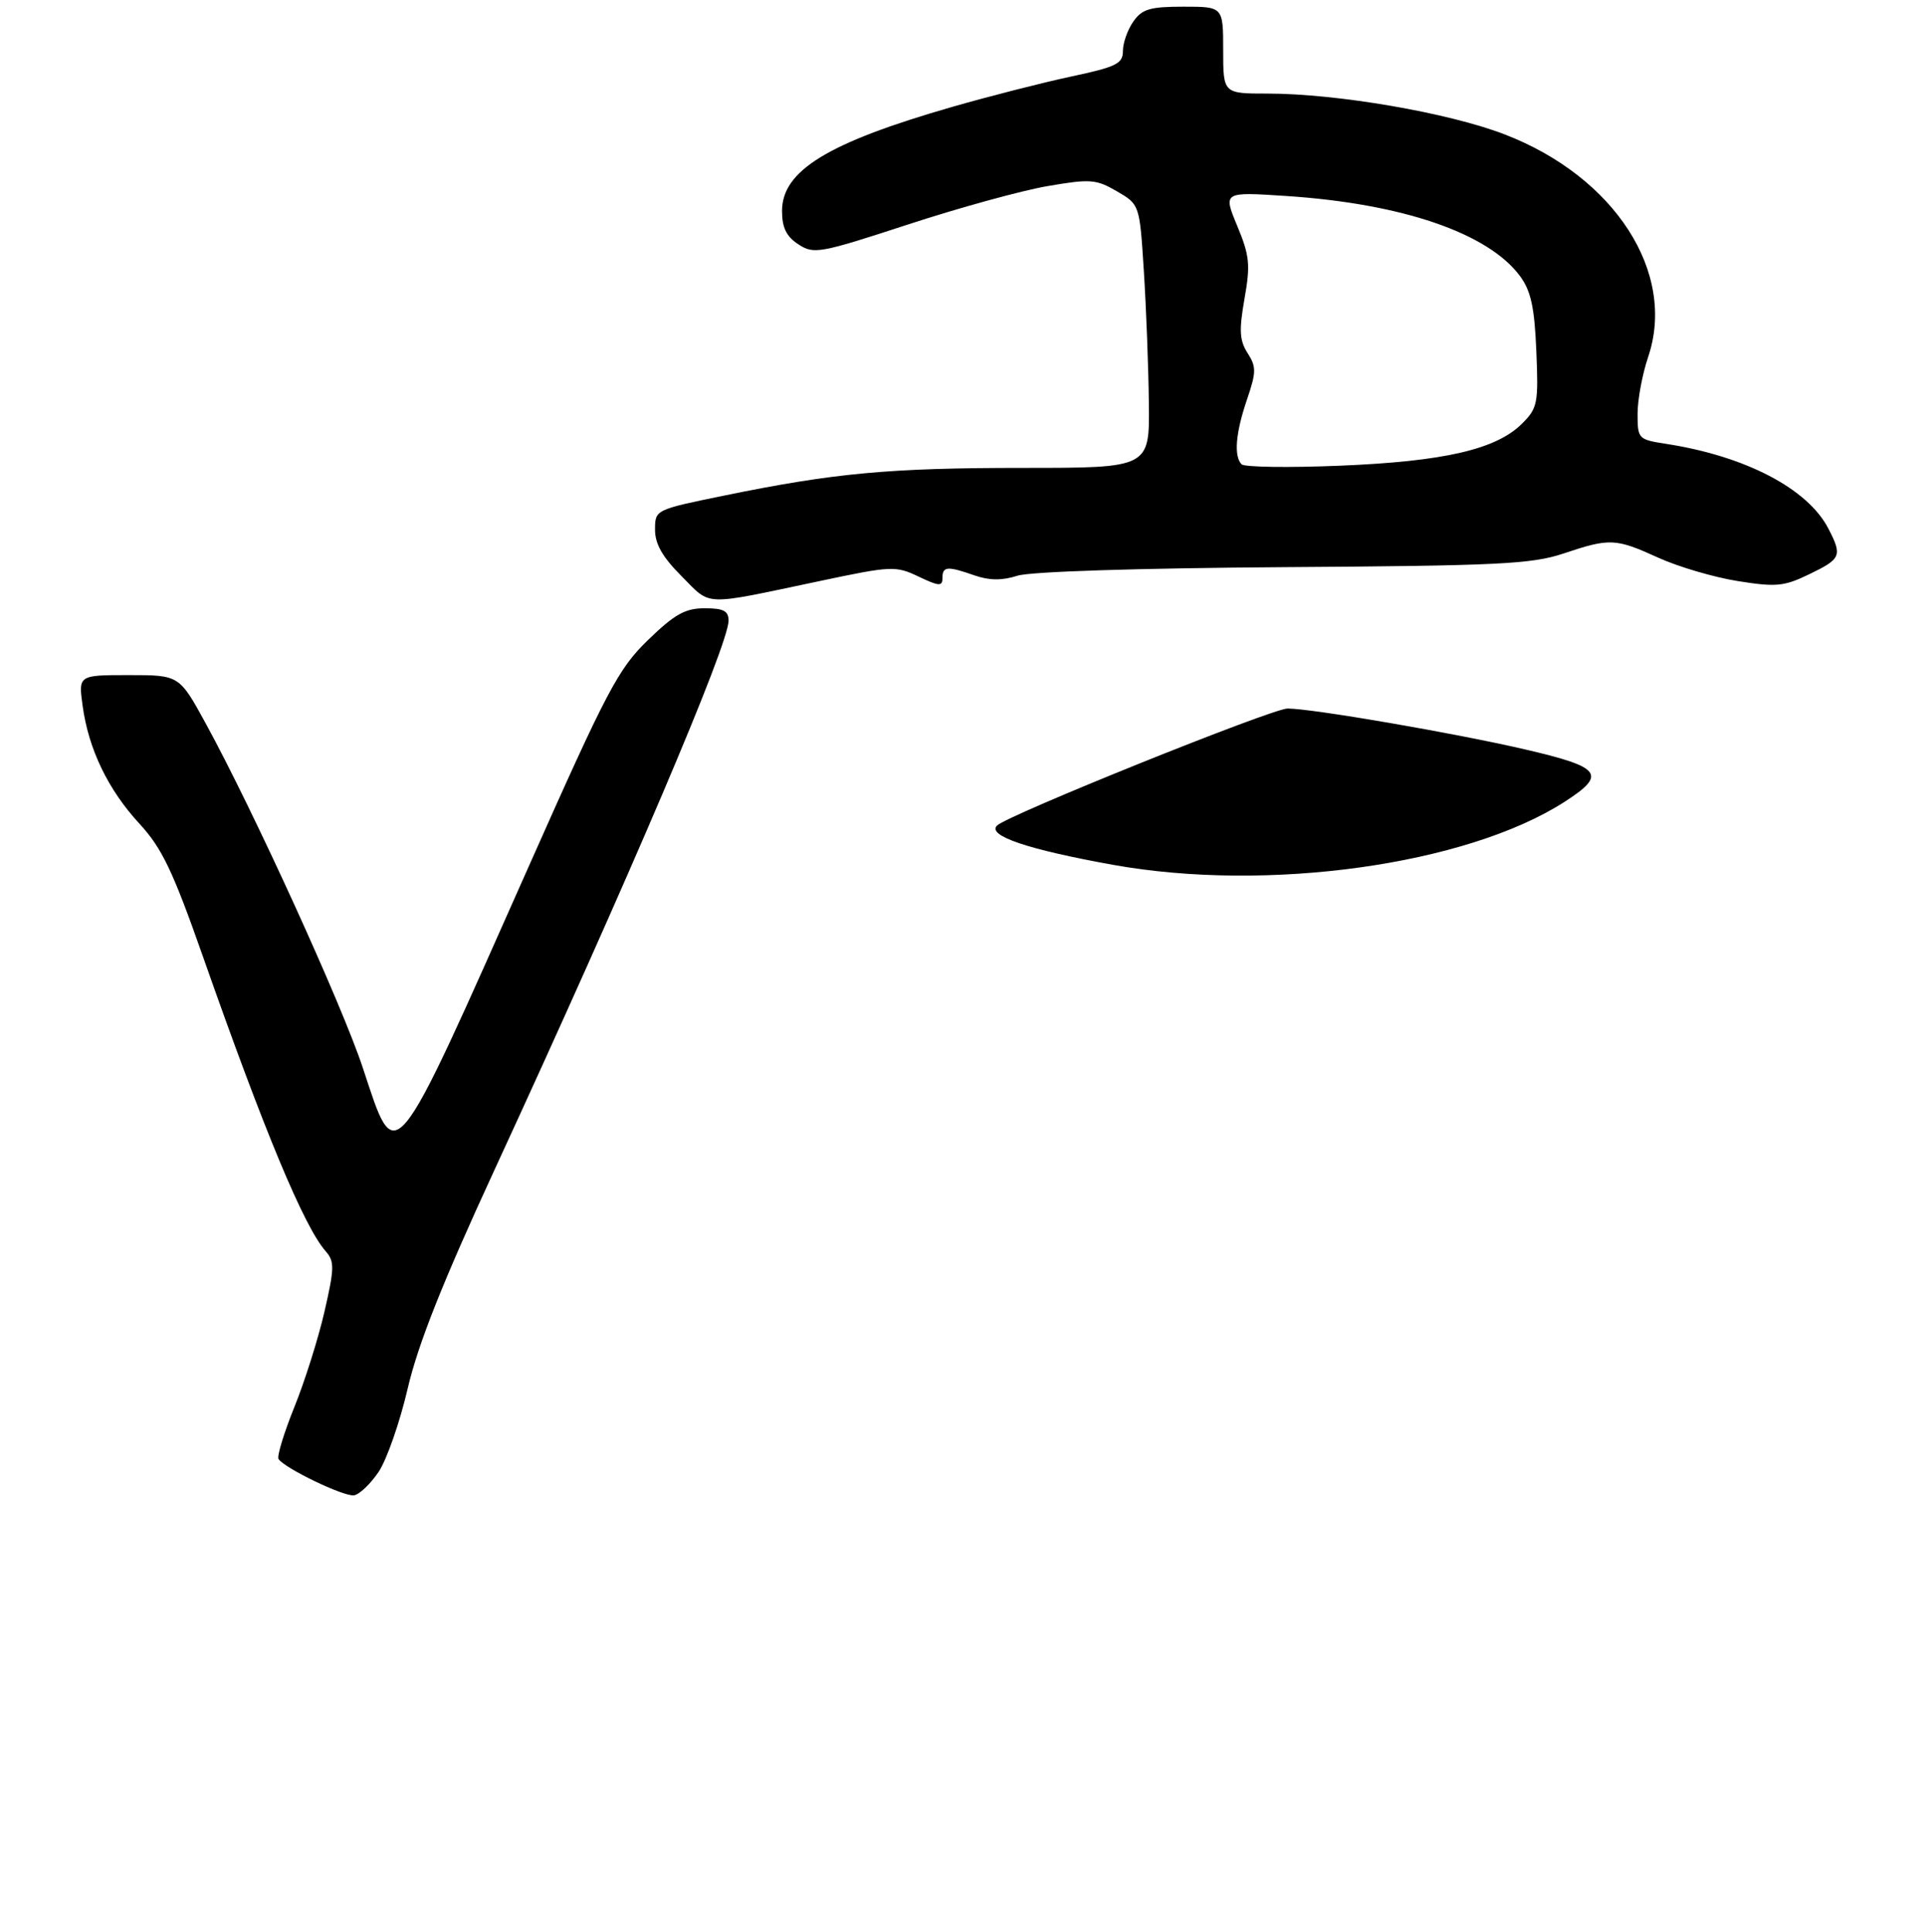 <?xml version="1.0" encoding="UTF-8" standalone="no"?>
<!DOCTYPE svg PUBLIC "-//W3C//DTD SVG 1.1//EN" "http://www.w3.org/Graphics/SVG/1.1/DTD/svg11.dtd" >
<svg xmlns="http://www.w3.org/2000/svg" xmlns:xlink="http://www.w3.org/1999/xlink" version="1.1" viewBox="0 0 288 289">
 <g >
 <path fill="currentColor"
d=" M 56.64 220.21 C 57.86 218.40 59.82 212.78 61.00 207.71 C 62.54 201.10 66.21 191.86 73.99 175.00 C 94.12 131.37 109.00 96.46 109.00 92.86 C 109.00 91.39 108.24 91.00 105.43 91.00 C 102.52 91.00 100.94 91.88 96.95 95.75 C 92.49 100.07 90.87 103.15 79.11 129.61 C 58.52 175.95 59.32 174.98 54.28 159.75 C 51.15 150.28 37.89 121.23 30.79 108.25 C 26.82 101.00 26.82 101.00 19.27 101.00 C 11.73 101.00 11.73 101.00 12.36 105.59 C 13.25 112.09 16.17 118.15 20.88 123.25 C 24.23 126.89 25.86 130.29 30.35 143.07 C 39.56 169.29 45.48 183.50 48.73 187.20 C 50.06 188.71 50.04 189.72 48.55 196.20 C 47.63 200.22 45.60 206.65 44.04 210.50 C 42.49 214.35 41.42 217.84 41.67 218.27 C 42.50 219.62 51.45 223.94 52.96 223.71 C 53.77 223.59 55.42 222.01 56.64 220.21 Z  M 122.68 86.92 C 133.40 84.65 134.00 84.63 137.43 86.26 C 140.49 87.72 141.00 87.75 141.00 86.48 C 141.00 84.71 141.71 84.65 145.82 86.09 C 148.01 86.85 149.92 86.87 152.22 86.13 C 154.18 85.51 170.19 85.00 192.00 84.85 C 224.14 84.64 229.15 84.40 233.91 82.81 C 240.86 80.48 241.70 80.52 248.13 83.45 C 251.08 84.79 256.41 86.36 259.97 86.93 C 265.75 87.85 266.91 87.74 270.72 85.89 C 275.46 83.60 275.65 83.15 273.54 79.07 C 270.45 73.10 261.12 68.23 249.25 66.40 C 245.10 65.76 245.00 65.65 245.00 61.91 C 245.00 59.80 245.71 55.99 246.57 53.44 C 250.86 40.82 241.62 26.47 225.12 20.11 C 216.73 16.87 200.04 14.00 189.62 14.00 C 183.00 14.00 183.00 14.00 183.00 7.50 C 183.00 1.00 183.00 1.00 177.06 1.00 C 172.05 1.00 170.87 1.35 169.56 3.22 C 168.70 4.44 168.00 6.42 168.00 7.62 C 168.00 9.53 167.04 10.00 160.25 11.45 C 155.99 12.36 148.00 14.40 142.50 15.98 C 123.83 21.35 117.00 25.53 117.00 31.57 C 117.00 34.05 117.65 35.38 119.44 36.55 C 121.75 38.07 122.61 37.91 135.83 33.59 C 143.50 31.08 152.91 28.49 156.74 27.84 C 163.13 26.74 163.99 26.81 167.10 28.62 C 170.50 30.60 170.50 30.60 171.13 40.55 C 171.48 46.02 171.82 54.89 171.88 60.25 C 172.00 70.00 172.00 70.00 153.07 70.00 C 133.04 70.00 124.82 70.76 108.25 74.16 C 98.01 76.26 98.00 76.26 98.00 79.25 C 98.00 81.40 99.12 83.35 102.00 86.23 C 106.49 90.73 104.88 90.67 122.68 86.92 Z  M 166.50 129.38 C 153.77 127.09 147.65 125.02 149.16 123.51 C 150.72 121.95 190.32 106.00 192.63 106.00 C 196.31 106.00 217.73 109.69 228.18 112.12 C 239.65 114.78 240.45 115.86 234.04 119.98 C 219.34 129.41 189.62 133.54 166.50 129.38 Z  M 185.75 69.46 C 184.57 68.22 184.86 64.76 186.57 59.75 C 187.96 55.66 187.97 54.88 186.65 52.82 C 185.44 50.93 185.36 49.42 186.19 44.69 C 187.09 39.60 186.96 38.26 185.10 33.79 C 182.99 28.70 182.99 28.70 192.40 29.32 C 209.79 30.46 222.66 34.87 227.42 41.32 C 229.04 43.53 229.58 45.98 229.85 52.52 C 230.18 60.33 230.04 61.06 227.72 63.37 C 223.86 67.23 216.07 69.03 200.50 69.67 C 192.80 69.99 186.16 69.89 185.75 69.46 Z "/>
</g>
</svg>